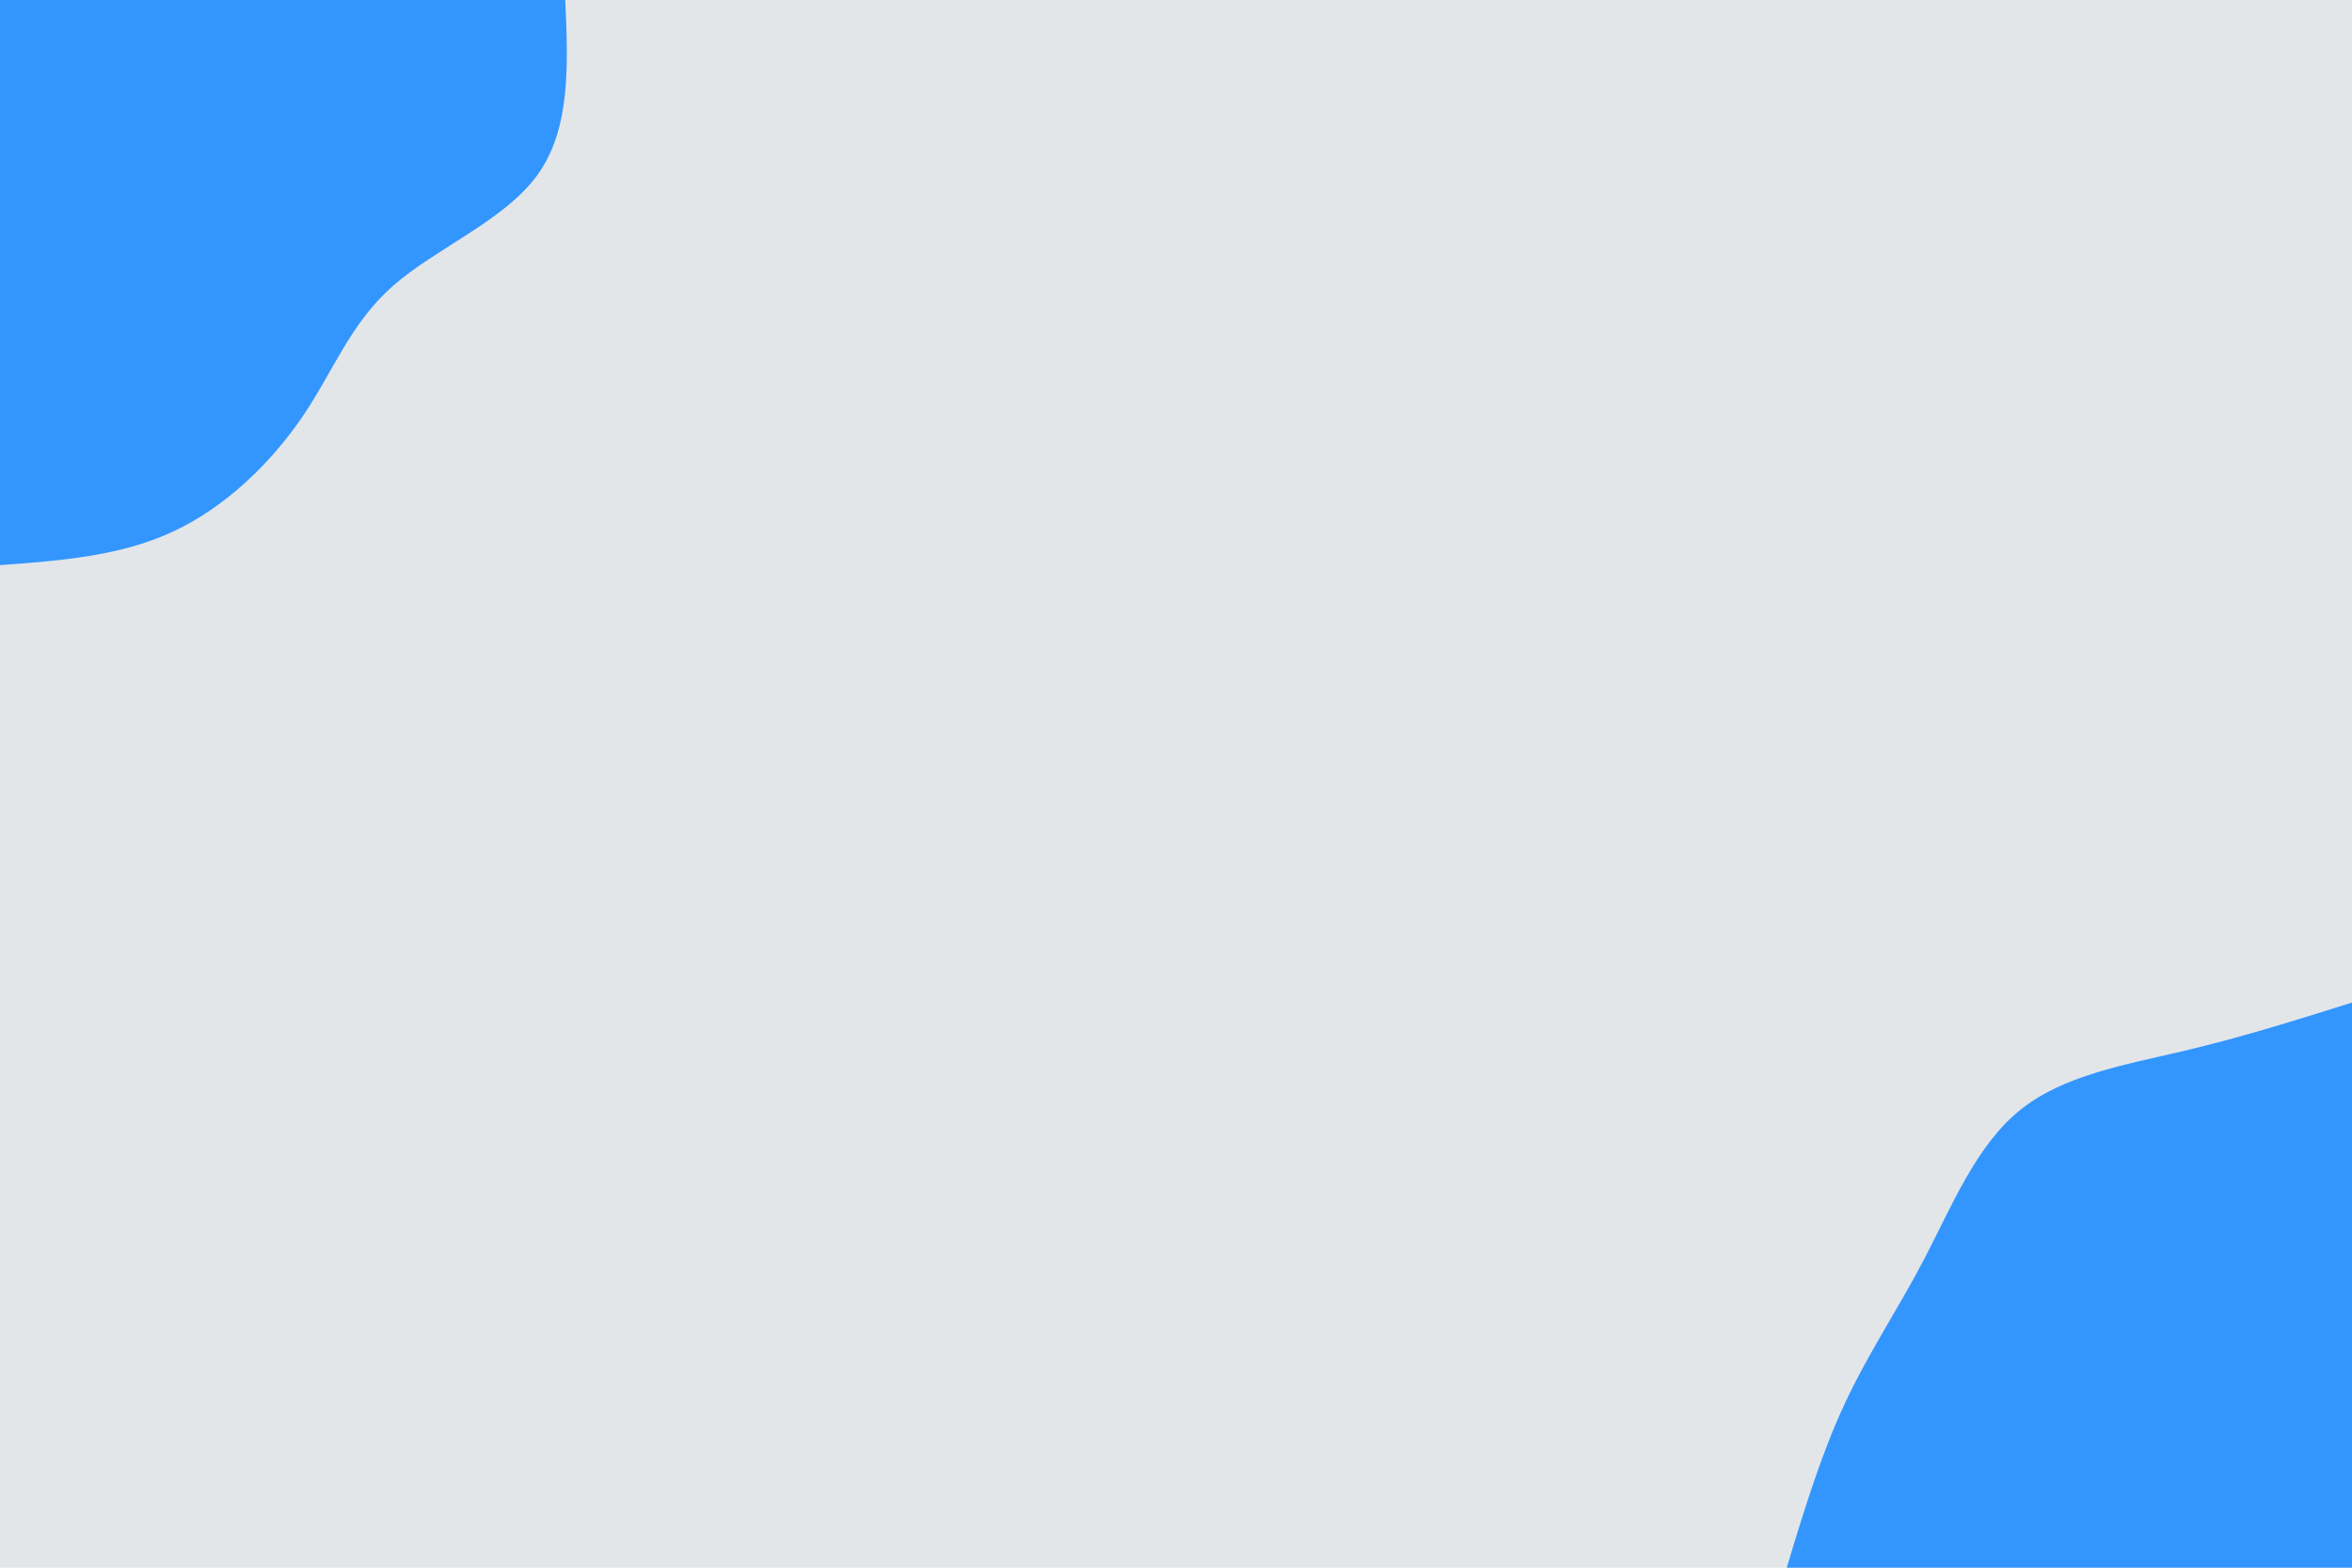 <svg id="visual" viewBox="0 0 900 600" width="900" height="600" xmlns="http://www.w3.org/2000/svg" xmlns:xlink="http://www.w3.org/1999/xlink" version="1.1"><rect x="0" y="0" width="900" height="600" fill="#e3e6e9"></rect><defs><linearGradient id="grad1_0" x1="33.3%" y1="100%" x2="100%" y2="0%"><stop offset="20%" stop-color="#e3e6e9" stop-opacity="1"></stop><stop offset="80%" stop-color="#e3e6e9" stop-opacity="1"></stop></linearGradient></defs><defs><linearGradient id="grad2_0" x1="0%" y1="100%" x2="66.7%" y2="0%"><stop offset="20%" stop-color="#e3e6e9" stop-opacity="1"></stop><stop offset="80%" stop-color="#e3e6e9" stop-opacity="1"></stop></linearGradient></defs><g transform="translate(900, 600)"><path d="M-216.3 0C-209.7 -21.9 -203 -43.8 -194 -63C-185 -82.3 -173.7 -98.9 -163.4 -118.7C-153.1 -138.5 -143.8 -161.5 -127.2 -175C-110.6 -188.5 -86.7 -192.5 -64.3 -197.8C-41.9 -203.1 -20.9 -209.7 0 -216.3L0 0Z" fill="#3396FF"></path></g><g transform="translate(0, 0)"><path d="M216.3 0C217.4 24.6 218.4 49.3 205.7 66.9C193.1 84.4 166.8 95 150.5 109.3C134.1 123.7 127.7 141.8 115.8 159.4C103.8 177 86.4 194.1 66.1 203.5C45.9 212.9 23 214.6 0 216.3L0 0Z" fill="#3396FF"></path></g></svg>
